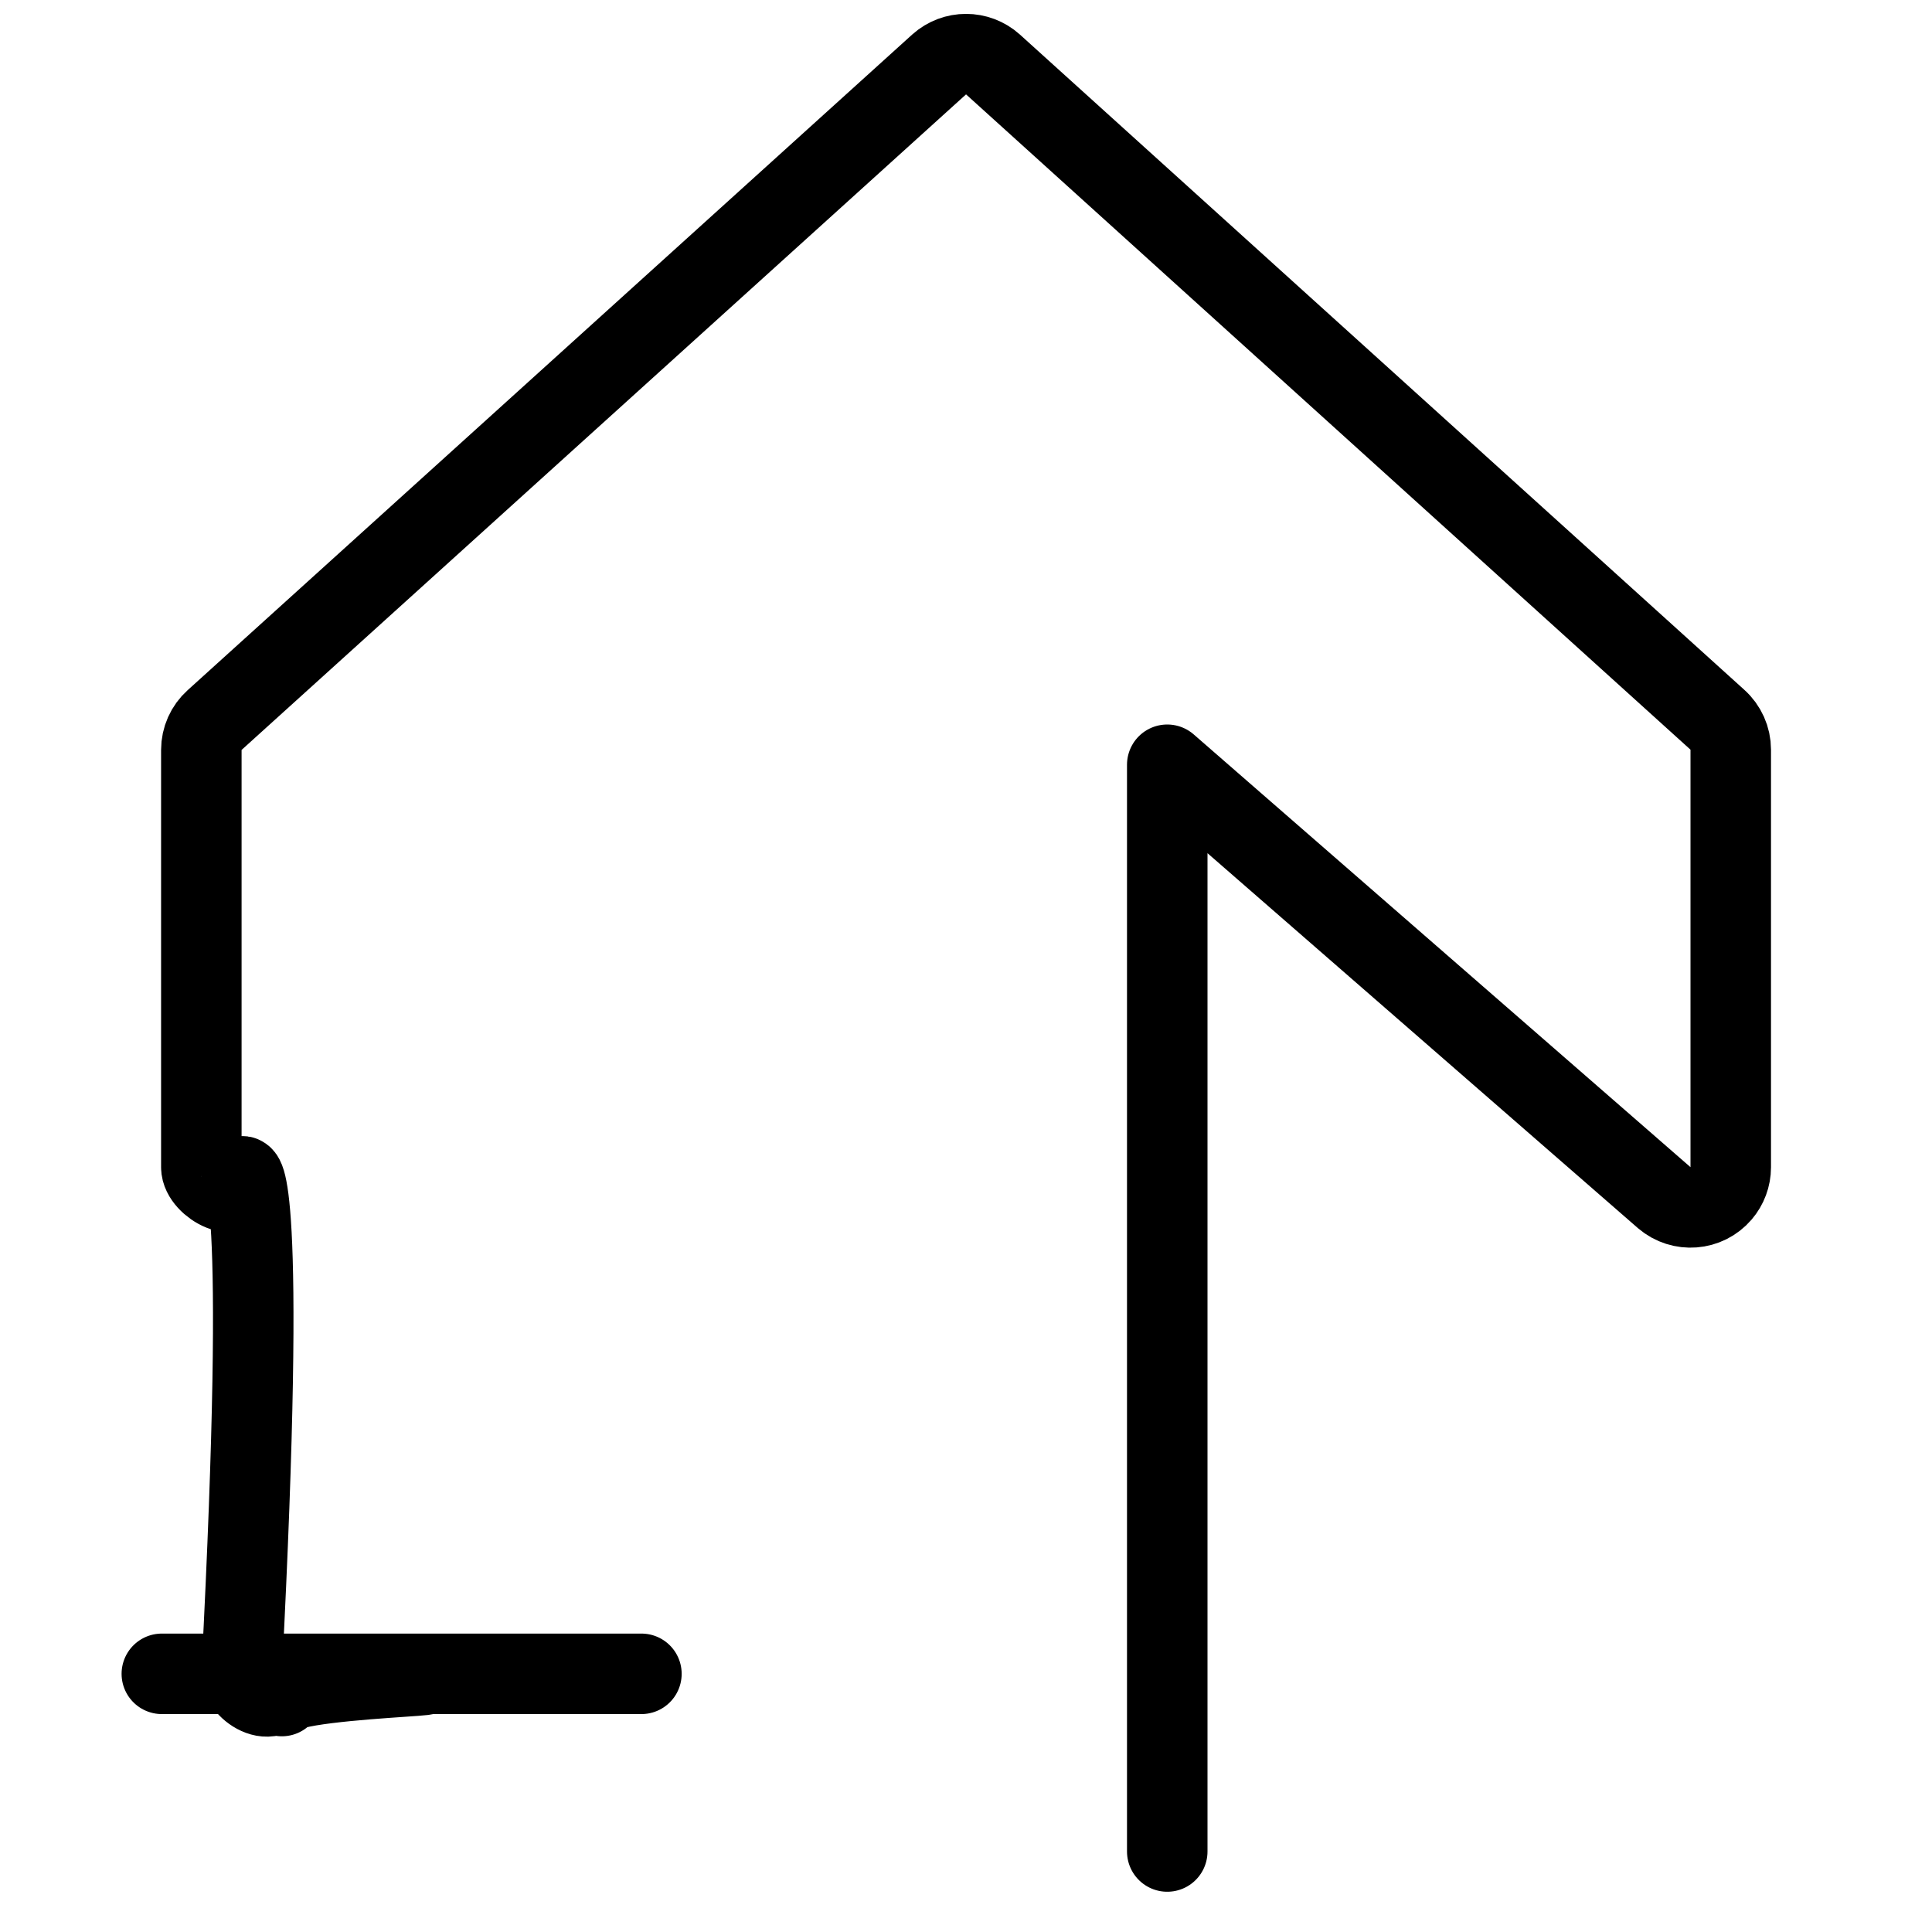 <?xml version="1.0" encoding="UTF-8"?><svg version="1.1" viewBox="0 0 24 24" xmlns="http://www.w3.org/2000/svg" xmlns:xlink="http://www.w3.org/1999/xlink"><path d="M14.5 23v-13.5l6.175 5.379 -1.29346e-08-1.10635e-08c.21.179.525.155.705-.055 .077-.09.12-.205.12-.324v-5.187l5.82205e-10-2.41289e-05c0-.142-.061-.278-.167-.373l-8.999-8.14 -1.6511e-08-1.47812e-08c-.19-.17-.477-.17-.667 2.95624e-08l-9 8.144 -1.01214e-08 9.08556e-09c-.106.095-.166.23-.166.372v5.184l-1.19842e-08-0c4.16963e-08.276.224.5.5.5 .12-1.80579e-08.235-.043.326-.121l6.173-5.379v13.5l5.32907e-15 7.54979e-08c4.16963e-08.276.224.5.5.5h4l2.18557e-08-3.55271e-15c.276-5.37669e-08.5-.224.5-.5Z" stroke-linecap="round" stroke-width="1" stroke="#000" fill="none" stroke-linejoin="round"></path></svg>